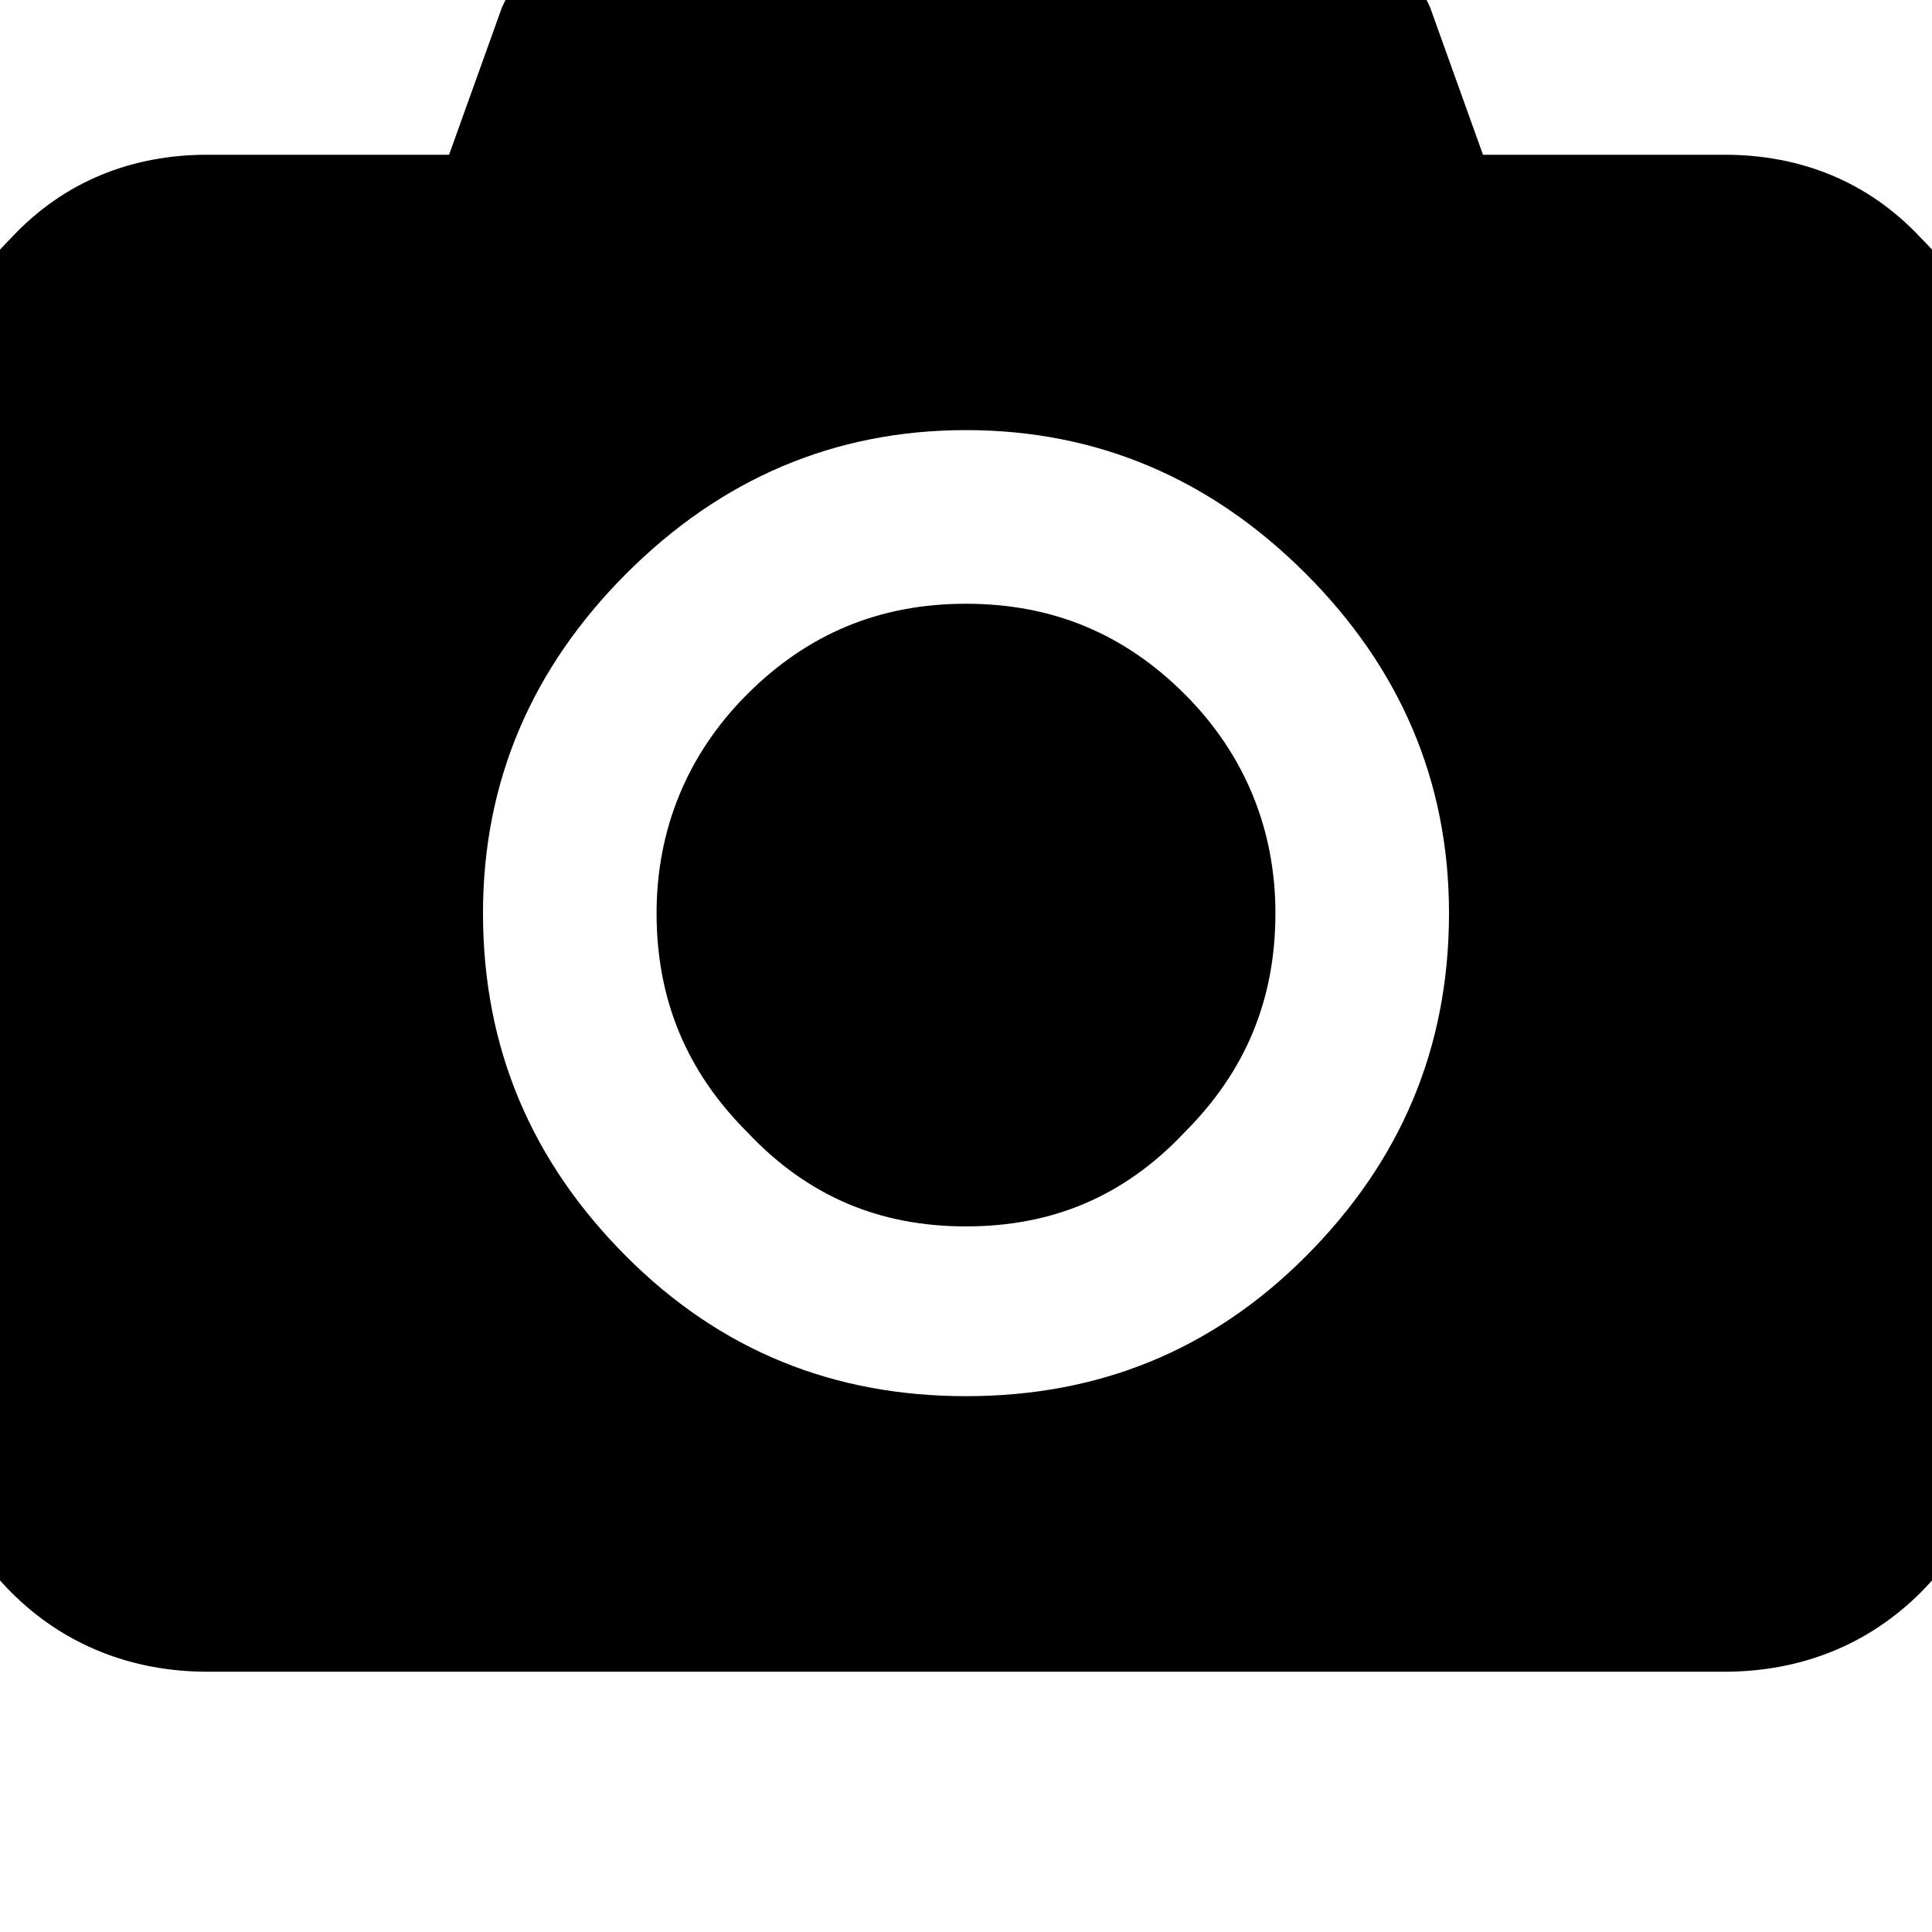 <!-- Generated by IcoMoon.io -->
<svg version="1.1" xmlns="http://www.w3.org/2000/svg" width="32" height="32" viewBox="0 0 32 32">
<title>Cameratrap</title>
<path d="M16 10c1.438 0 2.625 0.5 3.625 1.5s1.5 2.25 1.5 3.625c0 1.438-0.5 2.625-1.5 3.625-1 1.063-2.188 1.563-3.625 1.563s-2.625-0.5-3.625-1.563c-1-1-1.5-2.188-1.5-3.625 0-1.375 0.5-2.625 1.5-3.625s2.188-1.5 3.625-1.5zM28.563 2.563c1.25 0 2.375 0.438 3.25 1.375 0.875 0.875 1.313 1.938 1.313 3.188v16c0 1.25-0.438 2.375-1.313 3.25s-2 1.313-3.25 1.313h-25.125c-1.25 0-2.375-0.438-3.25-1.313s-1.313-2-1.313-3.25v-16c0-1.25 0.438-2.313 1.313-3.188 0.875-0.938 2-1.375 3.25-1.375h4l0.875-2.438c0.25-0.563 0.688-1.063 1.25-1.5 0.625-0.438 1.25-0.625 1.875-0.625h9.125c0.625 0 1.25 0.188 1.875 0.625 0.563 0.438 1 0.938 1.25 1.5l0.875 2.438zM16 23.125c2.188 0 4.063-0.75 5.625-2.313s2.375-3.438 2.375-5.688c0-2.188-0.813-4.063-2.375-5.625s-3.438-2.375-5.625-2.375c-2.188 0-4.063 0.813-5.625 2.375s-2.375 3.438-2.375 5.625c0 2.25 0.813 4.125 2.375 5.688s3.438 2.313 5.625 2.313z"></path>
</svg>
